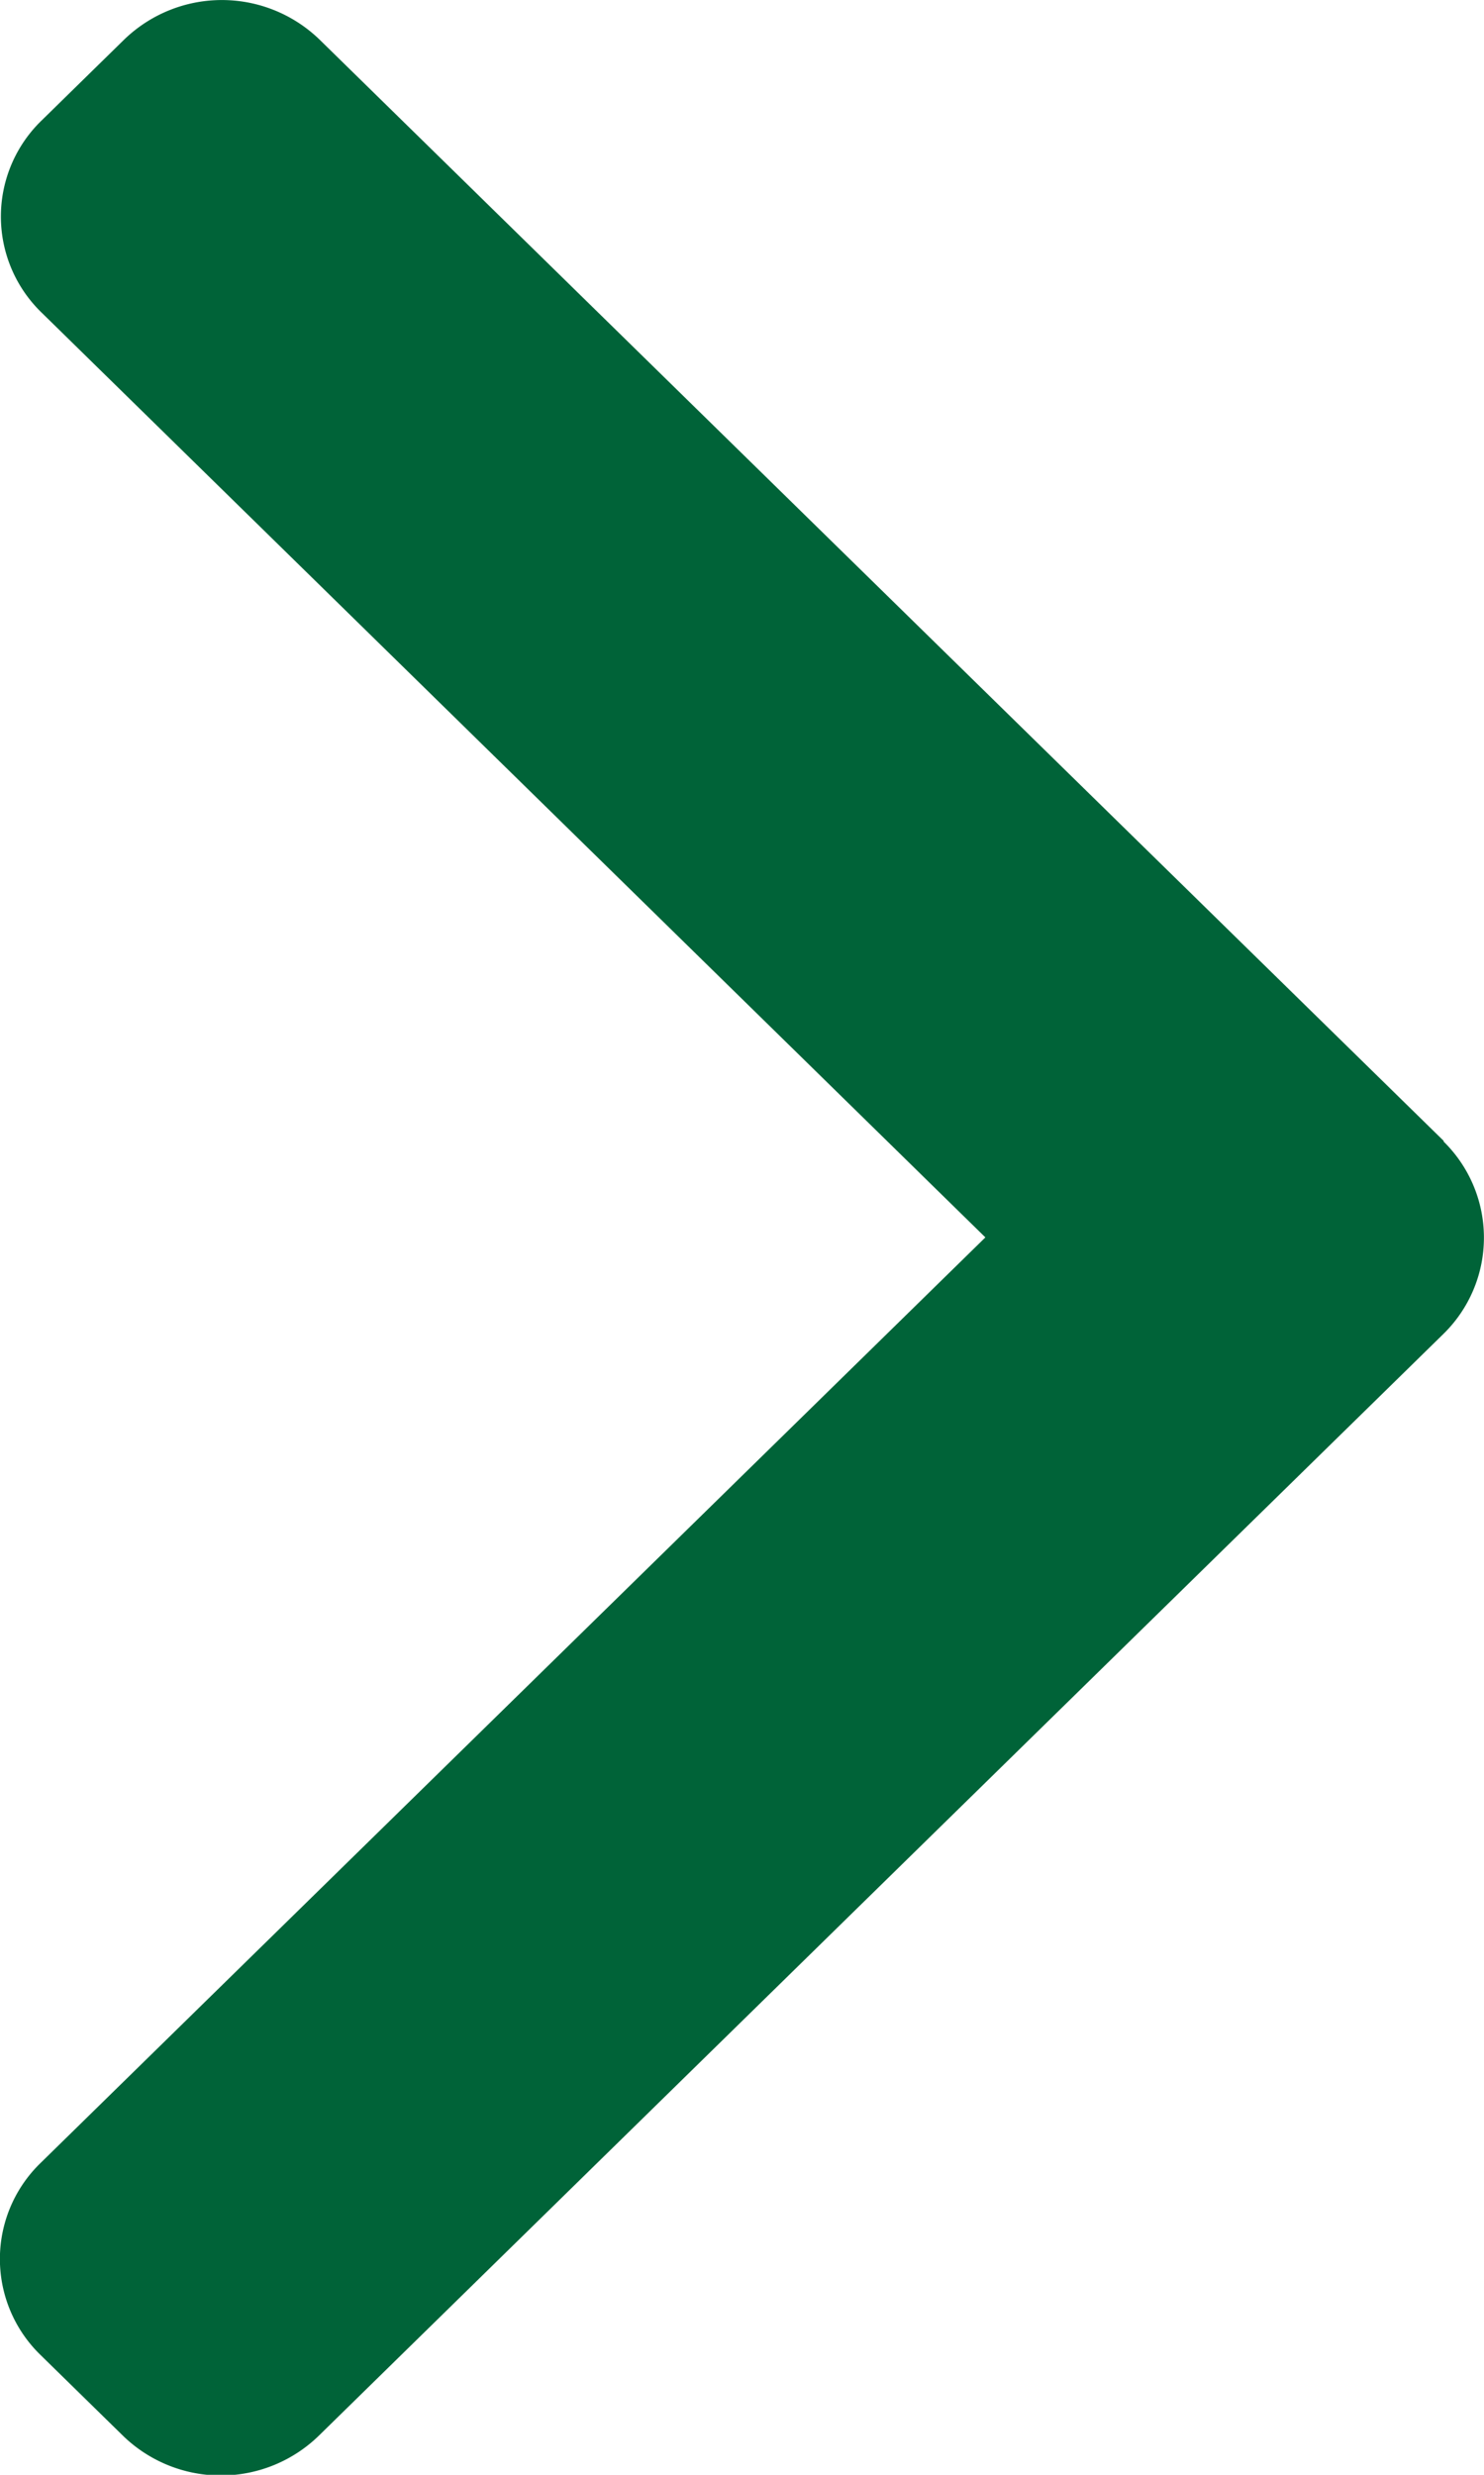 <svg id="right-arrow_1_" data-name="right-arrow (1)" xmlns="http://www.w3.org/2000/svg" width="6" height="10" viewBox="0 0 6 10">
  <g id="Group_70" data-name="Group 70">
    <path id="Path_179" data-name="Path 179" d="M107.315,4.61,102.77.16a.568.568,0,0,0-.79,0l-.335.328a.54.54,0,0,0,0,.774L105.462,5l-3.821,3.741a.54.54,0,0,0,0,.774l.335.328a.568.568,0,0,0,.79,0l4.549-4.454a.544.544,0,0,0,0-.776Z" transform="translate(-101.478 0)" fill="#006338"/>
  </g>
</svg>
